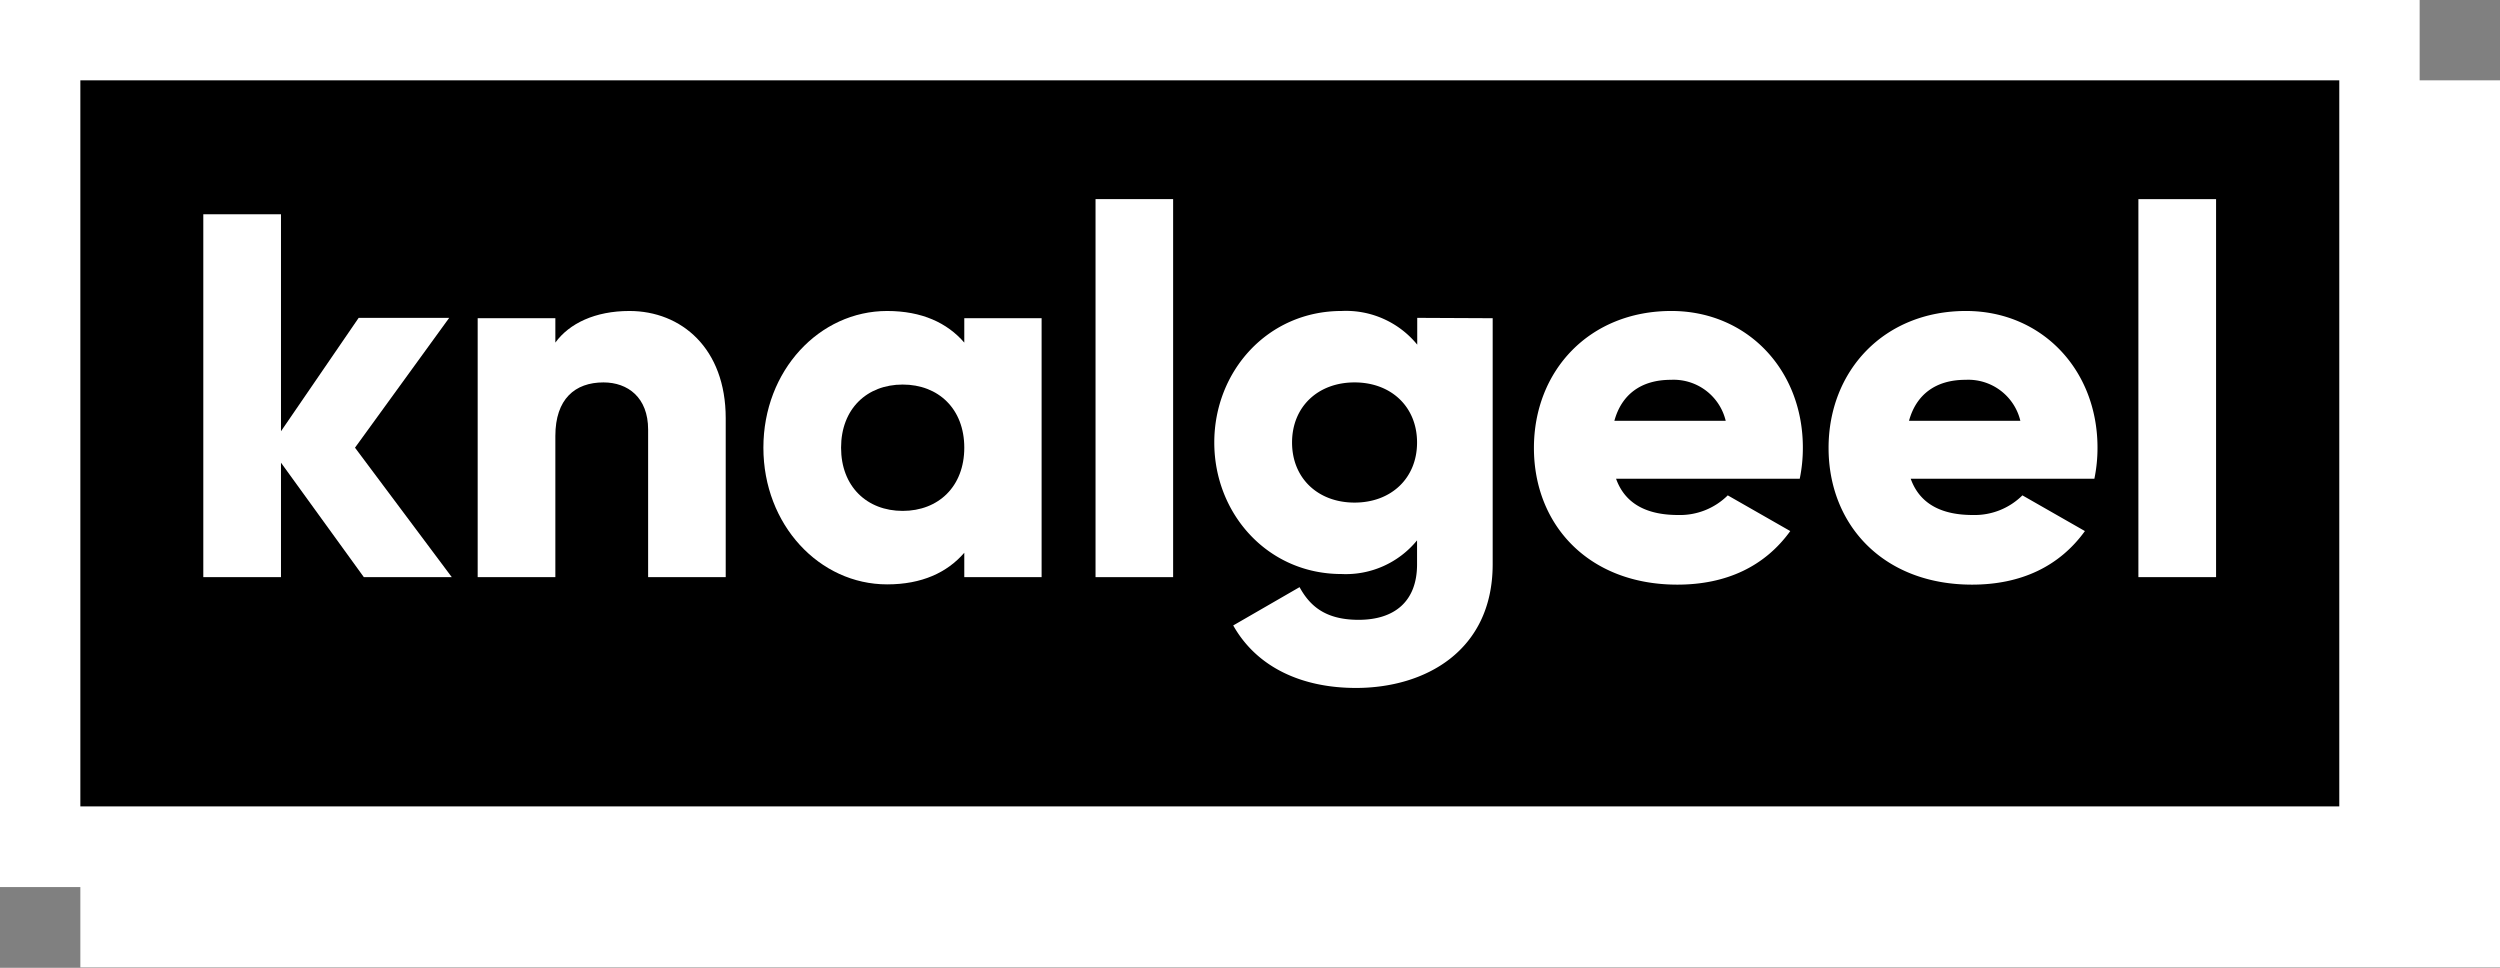 <svg xmlns="http://www.w3.org/2000/svg" viewBox="0 0 280 108.39">
    <rect x="0" y="0" width="280" height="108.39" fill="#808080" stroke="none"/>
    <defs>
        <style>.cls-1{fill:#000;}.cls-2{fill:#fff;}</style>
    </defs>
    <g id="Laag_2" data-name="Laag 2">
        <g id="Laag_1-2" data-name="Laag 1">
            <rect class="cls-1" x="2.62" y="6.97" width="265.73" height="85.41" />
            <path class="cls-2" d="M271,9V0H0V99.35H9v9H280V9Zm-9,0V90.32H9V9H261.94" />
            <path class="cls-2" d="M40.75,64.64,31.47,51.82V64.64h-8.7V24h8.7v24.3l8.7-12.7H50.31L39.76,50.14,50.6,64.64Z" />
            <path class="cls-2" d="M81.28,46.84v17.8H72.59V48.11c0-3.59-2.27-5.28-5-5.28-3.19,0-5.39,1.86-5.39,6V64.64h-8.7v-29h8.7v2.73c1.56-2.15,4.46-3.54,8.29-3.54C76.3,34.83,81.28,39,81.28,46.84Z" />
            <path class="cls-2" d="M116.66,35.64v29H108V61.91c-1.91,2.21-4.75,3.54-8.64,3.54-7.59,0-13.86-6.67-13.86-15.31s6.27-15.31,13.86-15.31c3.89,0,6.73,1.33,8.64,3.54V35.64ZM108,50.14c0-4.35-2.9-7.07-6.9-7.07s-6.9,2.72-6.9,7.07,2.9,7.08,6.9,7.08S108,54.49,108,50.14Z" />
            <path class="cls-2" d="M122.7,22.3h8.69V64.64H122.7Z" />
            <path class="cls-2" d="M167.18,35.64V63.19c0,9.74-7.6,13.86-15.31,13.86-6,0-11.08-2.26-13.75-7l7.43-4.29c1.1,2,2.78,3.66,6.61,3.66,4.06,0,6.55-2.09,6.55-6.21V60.52a10.3,10.3,0,0,1-8.47,3.77C142,64.29,136,57.56,136,49.56s6-14.73,14.26-14.73a10.3,10.3,0,0,1,8.47,3.77v-3Zm-8.47,13.92c0-4-2.9-6.73-7-6.73s-7,2.73-7,6.73,2.9,6.73,7,6.73S158.71,53.56,158.71,49.56Z" />
            <path class="cls-2" d="M187.94,57.68a7.6,7.6,0,0,0,5.57-2.2l7,4c-2.84,3.94-7.14,6-12.65,6-9.91,0-16.06-6.67-16.06-15.31S178,34.83,187.19,34.83c8.46,0,14.73,6.55,14.73,15.31a17,17,0,0,1-.35,3.48H181C182.08,56.64,184.75,57.68,187.94,57.68Zm5.34-10.55a6,6,0,0,0-6.15-4.59c-3.31,0-5.51,1.63-6.32,4.59Z" />
            <path class="cls-2" d="M220.94,57.68a7.6,7.6,0,0,0,5.57-2.2l7,4c-2.84,3.94-7.14,6-12.64,6-9.92,0-16.07-6.67-16.07-15.31S211,34.83,220.19,34.83c8.46,0,14.73,6.55,14.73,15.31a17,17,0,0,1-.35,3.48H214C215.08,56.64,217.75,57.68,220.94,57.68Zm5.34-10.55a6,6,0,0,0-6.15-4.59c-3.31,0-5.51,1.63-6.32,4.59Z" />
            <path class="cls-2" d="M239.5,22.3h8.7V64.64h-8.7Z" />
        </g>
    </g>
</svg>